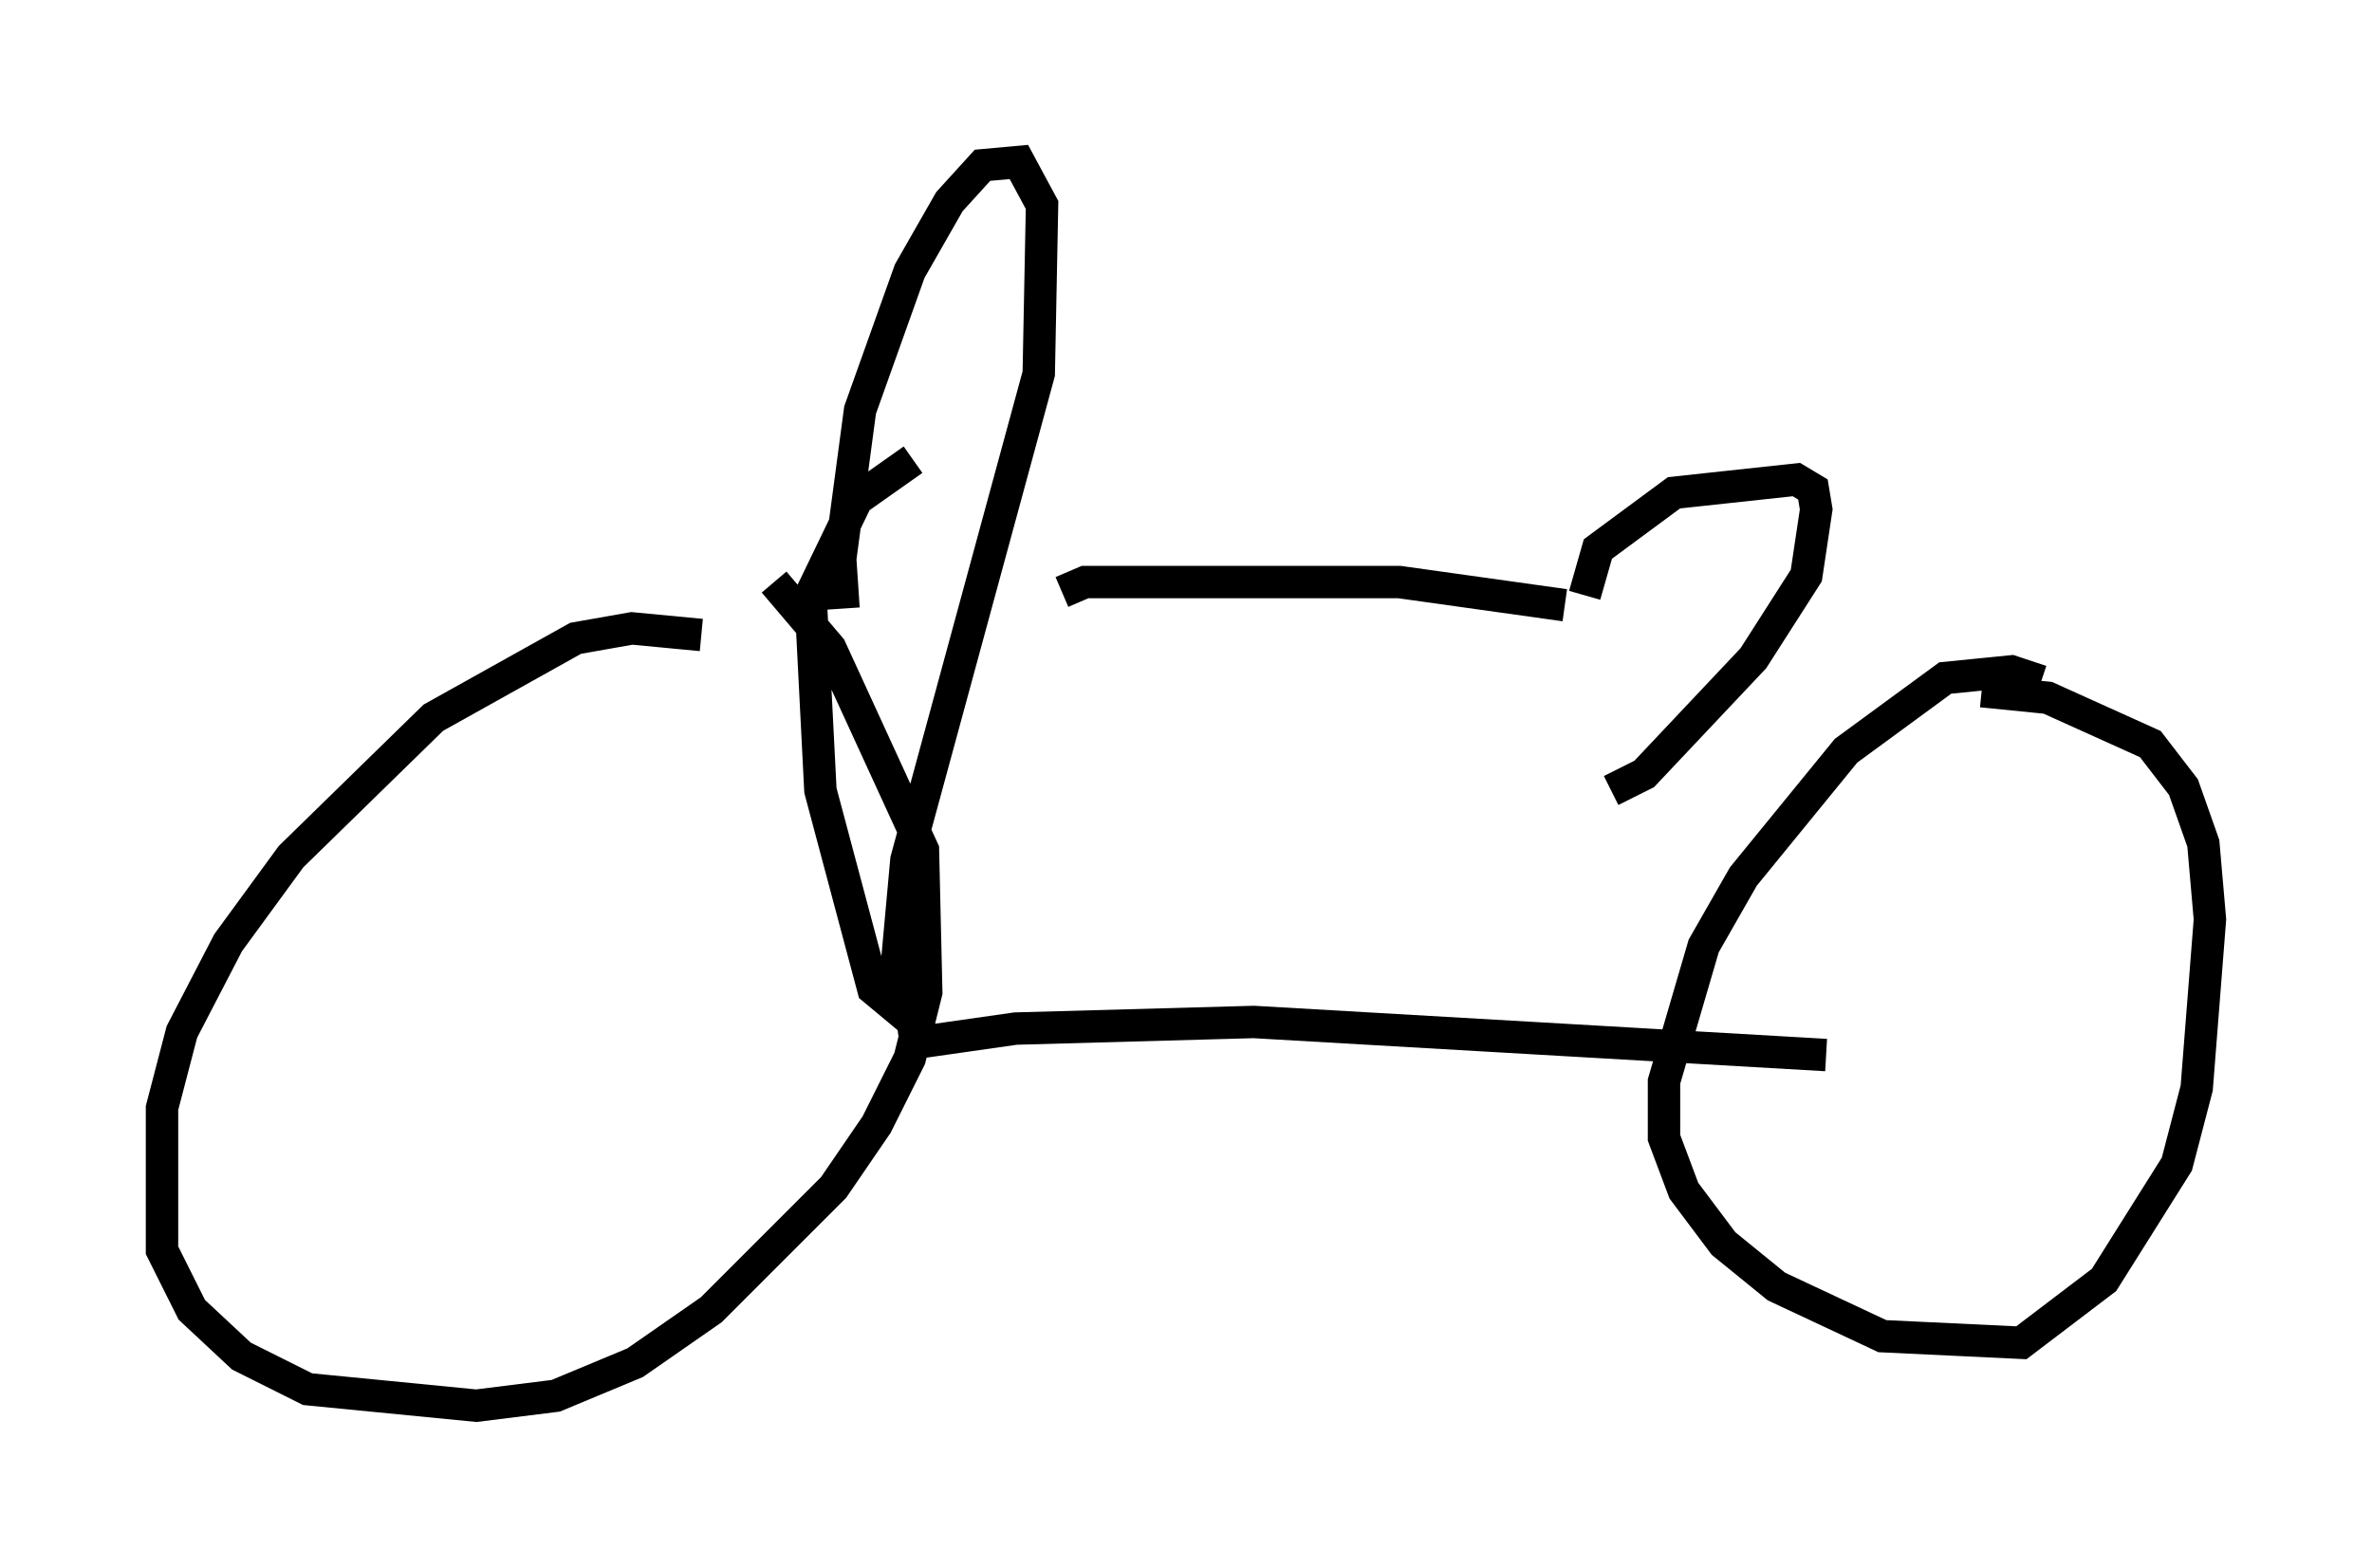 <?xml version="1.0" encoding="utf-8" ?>
<svg baseProfile="full" height="48.384" version="1.1" width="73.19" xmlns="http://www.w3.org/2000/svg" xmlns:ev="http://www.w3.org/2001/xml-events" xmlns:xlink="http://www.w3.org/1999/xlink"><defs /><rect fill="white" height="48.384" width="73.19" x="0" y="0" /><path d="M23.273, 20.721 m-1.633, -1.123 l-2.144, -0.204 -1.735, 0.306 l-4.39, 2.45 -4.39, 4.288 l-1.94, 2.654 -1.429, 2.756 l-0.613, 2.348 0.0, 4.39 l0.919, 1.838 1.531, 1.429 l2.042, 1.021 5.206, 0.51 l2.45, -0.306 2.45, -1.021 l2.348, -1.633 3.777, -3.777 l1.327, -1.94 1.021, -2.042 l0.51, -2.042 -0.102, -4.39 l-2.858, -6.227 -1.735, -2.042 m39.098, 3.063 l-0.919, -0.306 -2.042, 0.204 l-3.063, 2.246 -3.165, 3.879 l-1.225, 2.144 -1.225, 4.185 l0.0, 1.735 0.613, 1.633 l1.225, 1.633 1.633, 1.327 l3.267, 1.531 4.288, 0.204 l2.552, -1.94 2.246, -3.573 l0.613, -2.348 0.408, -5.206 l-0.204, -2.348 -0.613, -1.735 l-1.021, -1.327 -3.165, -1.429 l-2.042, -0.204 m-33.382, 10.923 l3.573, -0.51 7.35, -0.204 l17.661, 1.021 m-30.319, -13.781 l-0.102, -1.531 0.613, -4.594 l1.531, -4.288 1.225, -2.144 l1.021, -1.123 1.123, -0.102 l0.715, 1.327 -0.102, 5.206 l-4.083, 15.006 -0.408, 4.492 l-0.613, -0.51 -1.633, -6.125 l-0.306, -6.023 1.429, -2.96 l1.735, -1.225 m4.594, 4.083 l0.715, -0.306 9.698, 0.0 l5.104, 0.715 m0.613, -0.306 l0.408, -1.429 2.348, -1.735 l3.777, -0.408 0.51, 0.306 l0.102, 0.613 -0.306, 2.042 l-1.633, 2.552 -3.369, 3.573 l-1.021, 0.51 " fill="none" stroke="black" stroke-width="1" /></svg>